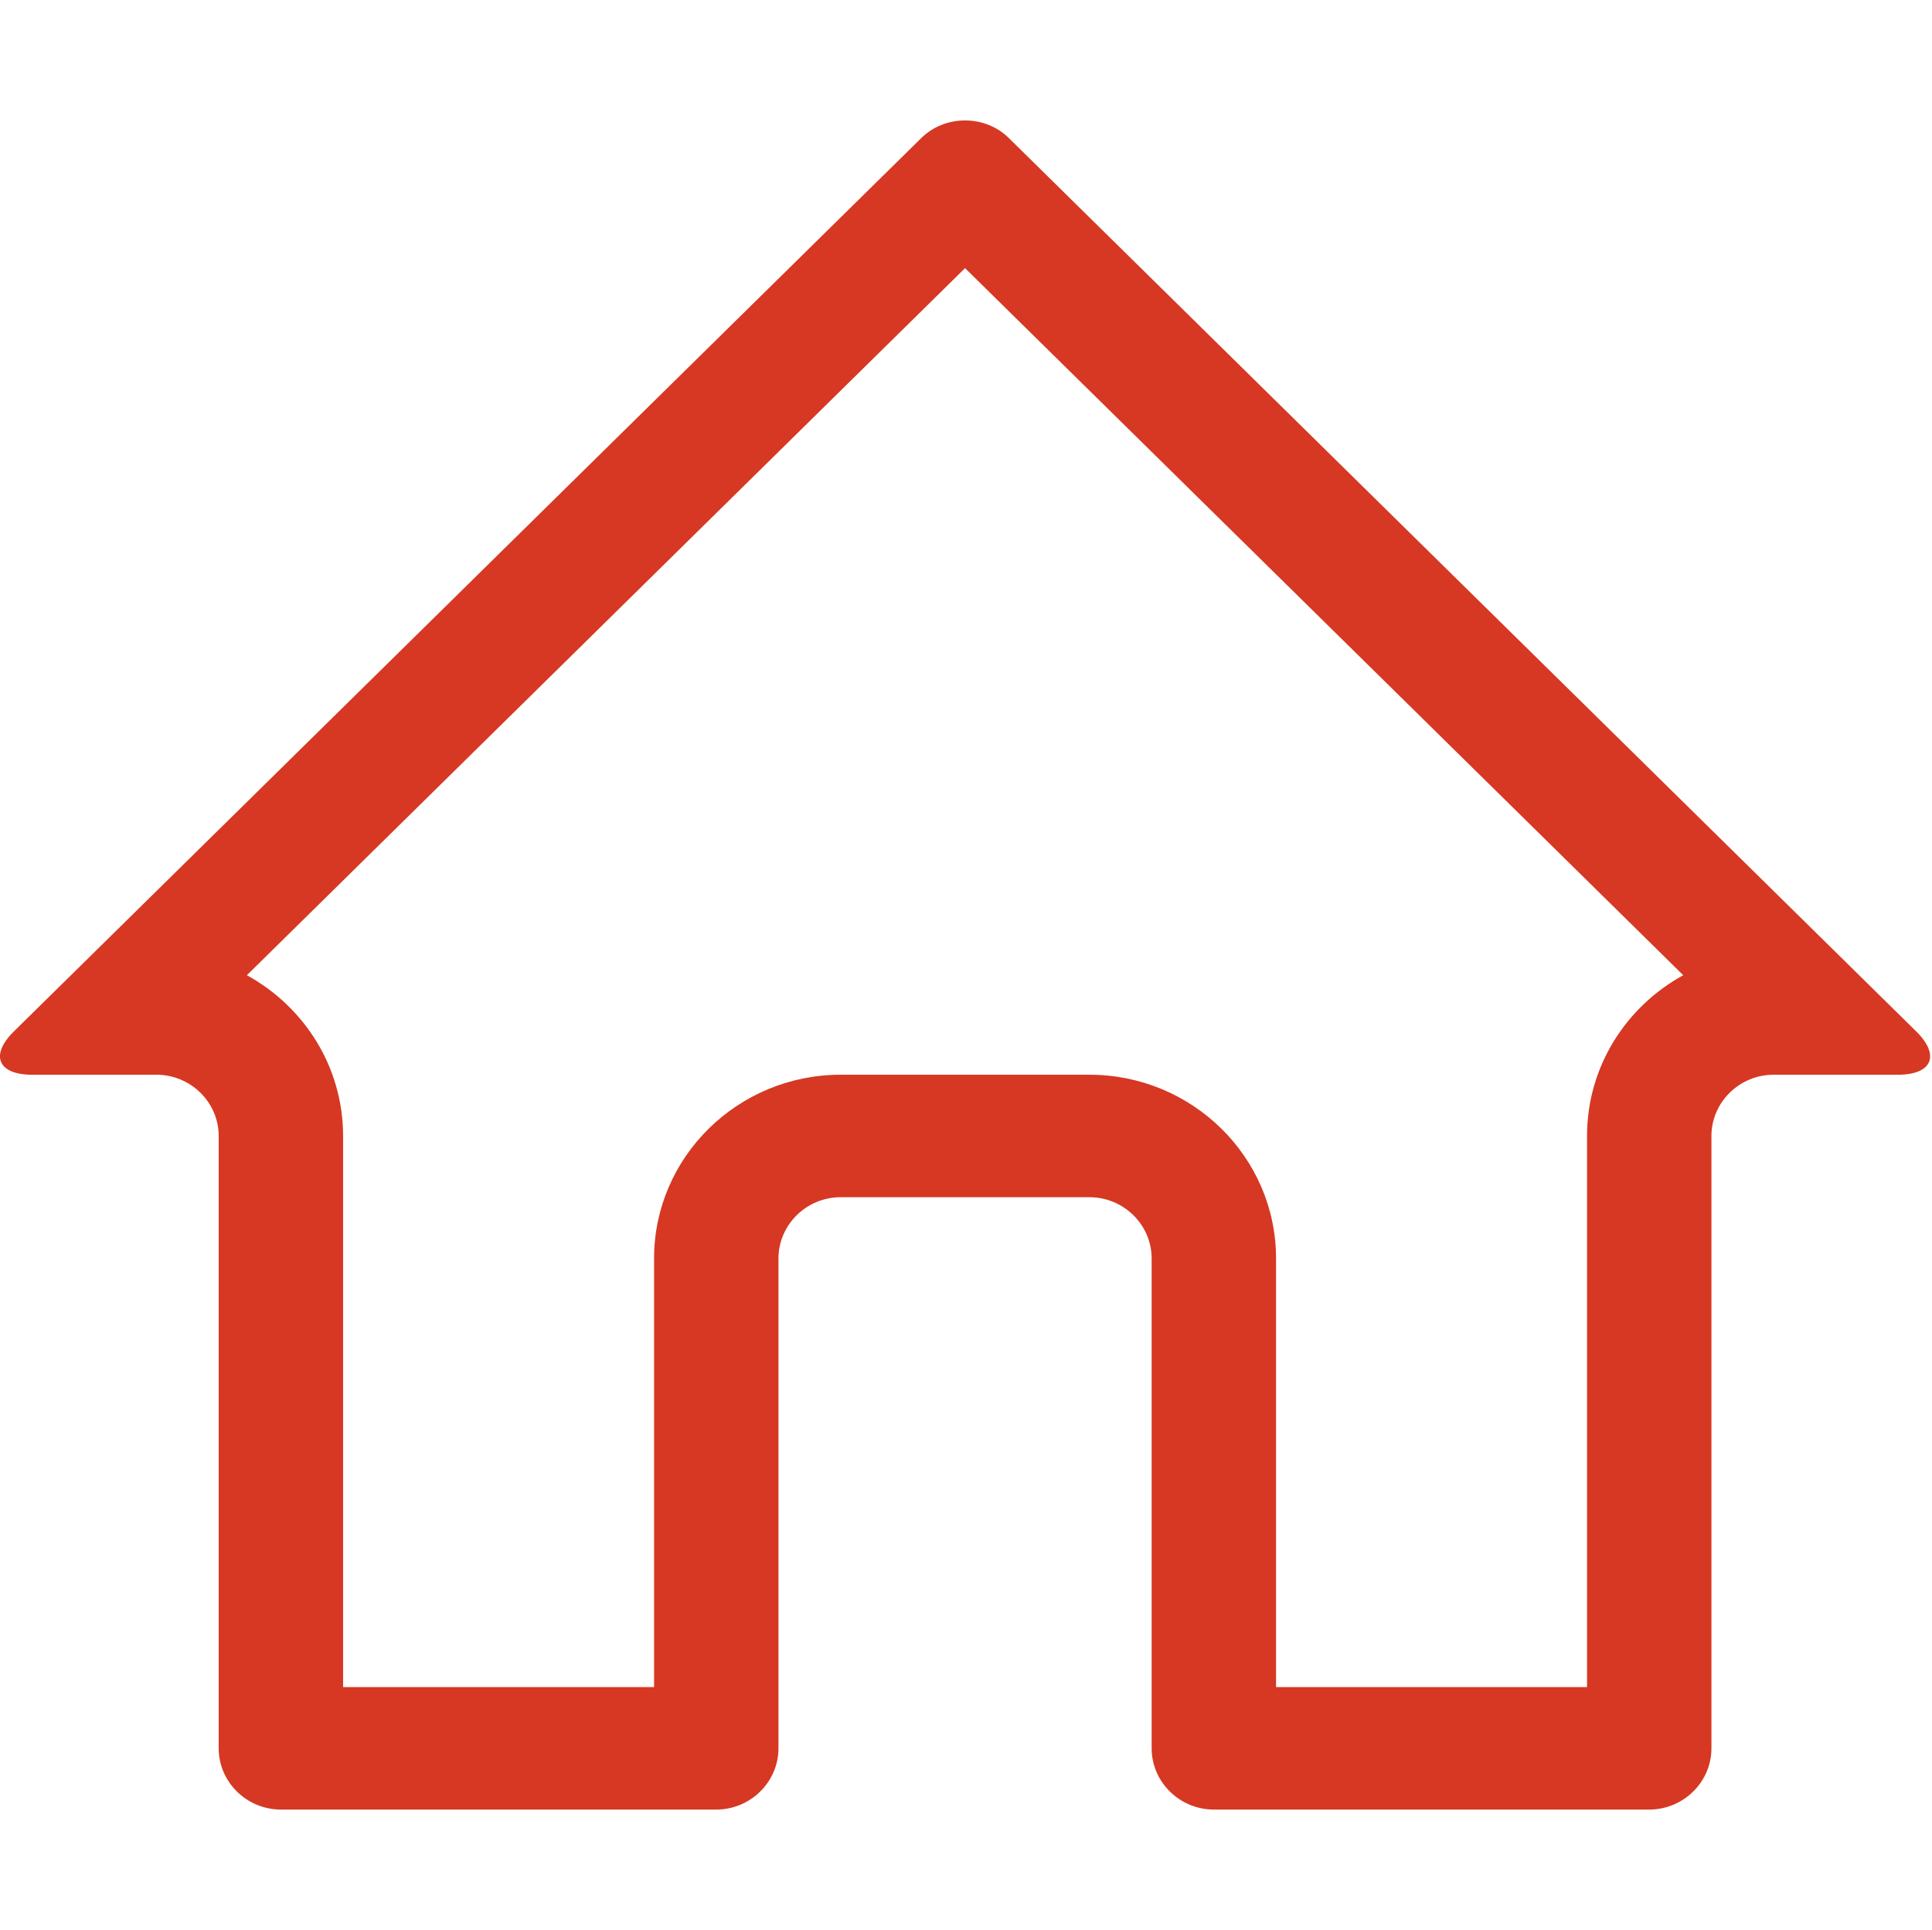 <?xml version="1.0" standalone="no"?><!DOCTYPE svg PUBLIC "-//W3C//DTD SVG 1.1//EN" "http://www.w3.org/Graphics/SVG/1.1/DTD/svg11.dtd"><svg t="1605692742604" class="icon" viewBox="0 0 1025 1024" version="1.1" xmlns="http://www.w3.org/2000/svg" p-id="6874" xmlns:xlink="http://www.w3.org/1999/xlink" width="200.195" height="200"><defs><style type="text/css"></style></defs><path d="M512.001 142.293l381.025 375.222c-30.419 16.694-51.044 48.613-51.044 85.302l0 292.46-164.993 0L676.989 667.808c0-53.758-44.404-97.488-98.991-97.488l-131.996 0c-54.586 0-98.992 43.729-98.992 97.488l0 227.469-164.99 0L182.019 602.818c0-36.689-20.625-68.608-51.042-85.302L512.001 142.293M512.001 63.908c-8.444 0-16.952 3.11-23.334 9.456l-481.309 473.982c-12.823 12.631-8.443 22.974 9.67 22.974l65.995 0c18.112 0 32.998 14.599 32.998 32.498L116.022 927.773c0 17.896 14.888 32.498 32.999 32.498l230.988 0c18.108 0 32.997-14.601 32.997-32.498L413.006 667.808c0-17.897 14.888-32.495 32.996-32.495l131.996 0c18.107 0 32.996 14.597 32.996 32.495L610.994 927.773c0 17.896 14.888 32.498 32.999 32.498l230.988 0c18.107 0 32.997-14.601 32.997-32.498L907.978 602.818c0-17.898 14.889-32.498 32.996-32.498l65.999 0c18.108 0 22.492-10.343 9.667-22.974l-481.309-473.982C528.95 67.017 520.444 63.908 512.001 63.908L512.001 63.908z" p-id="6875" fill="#d63823"></path></svg>